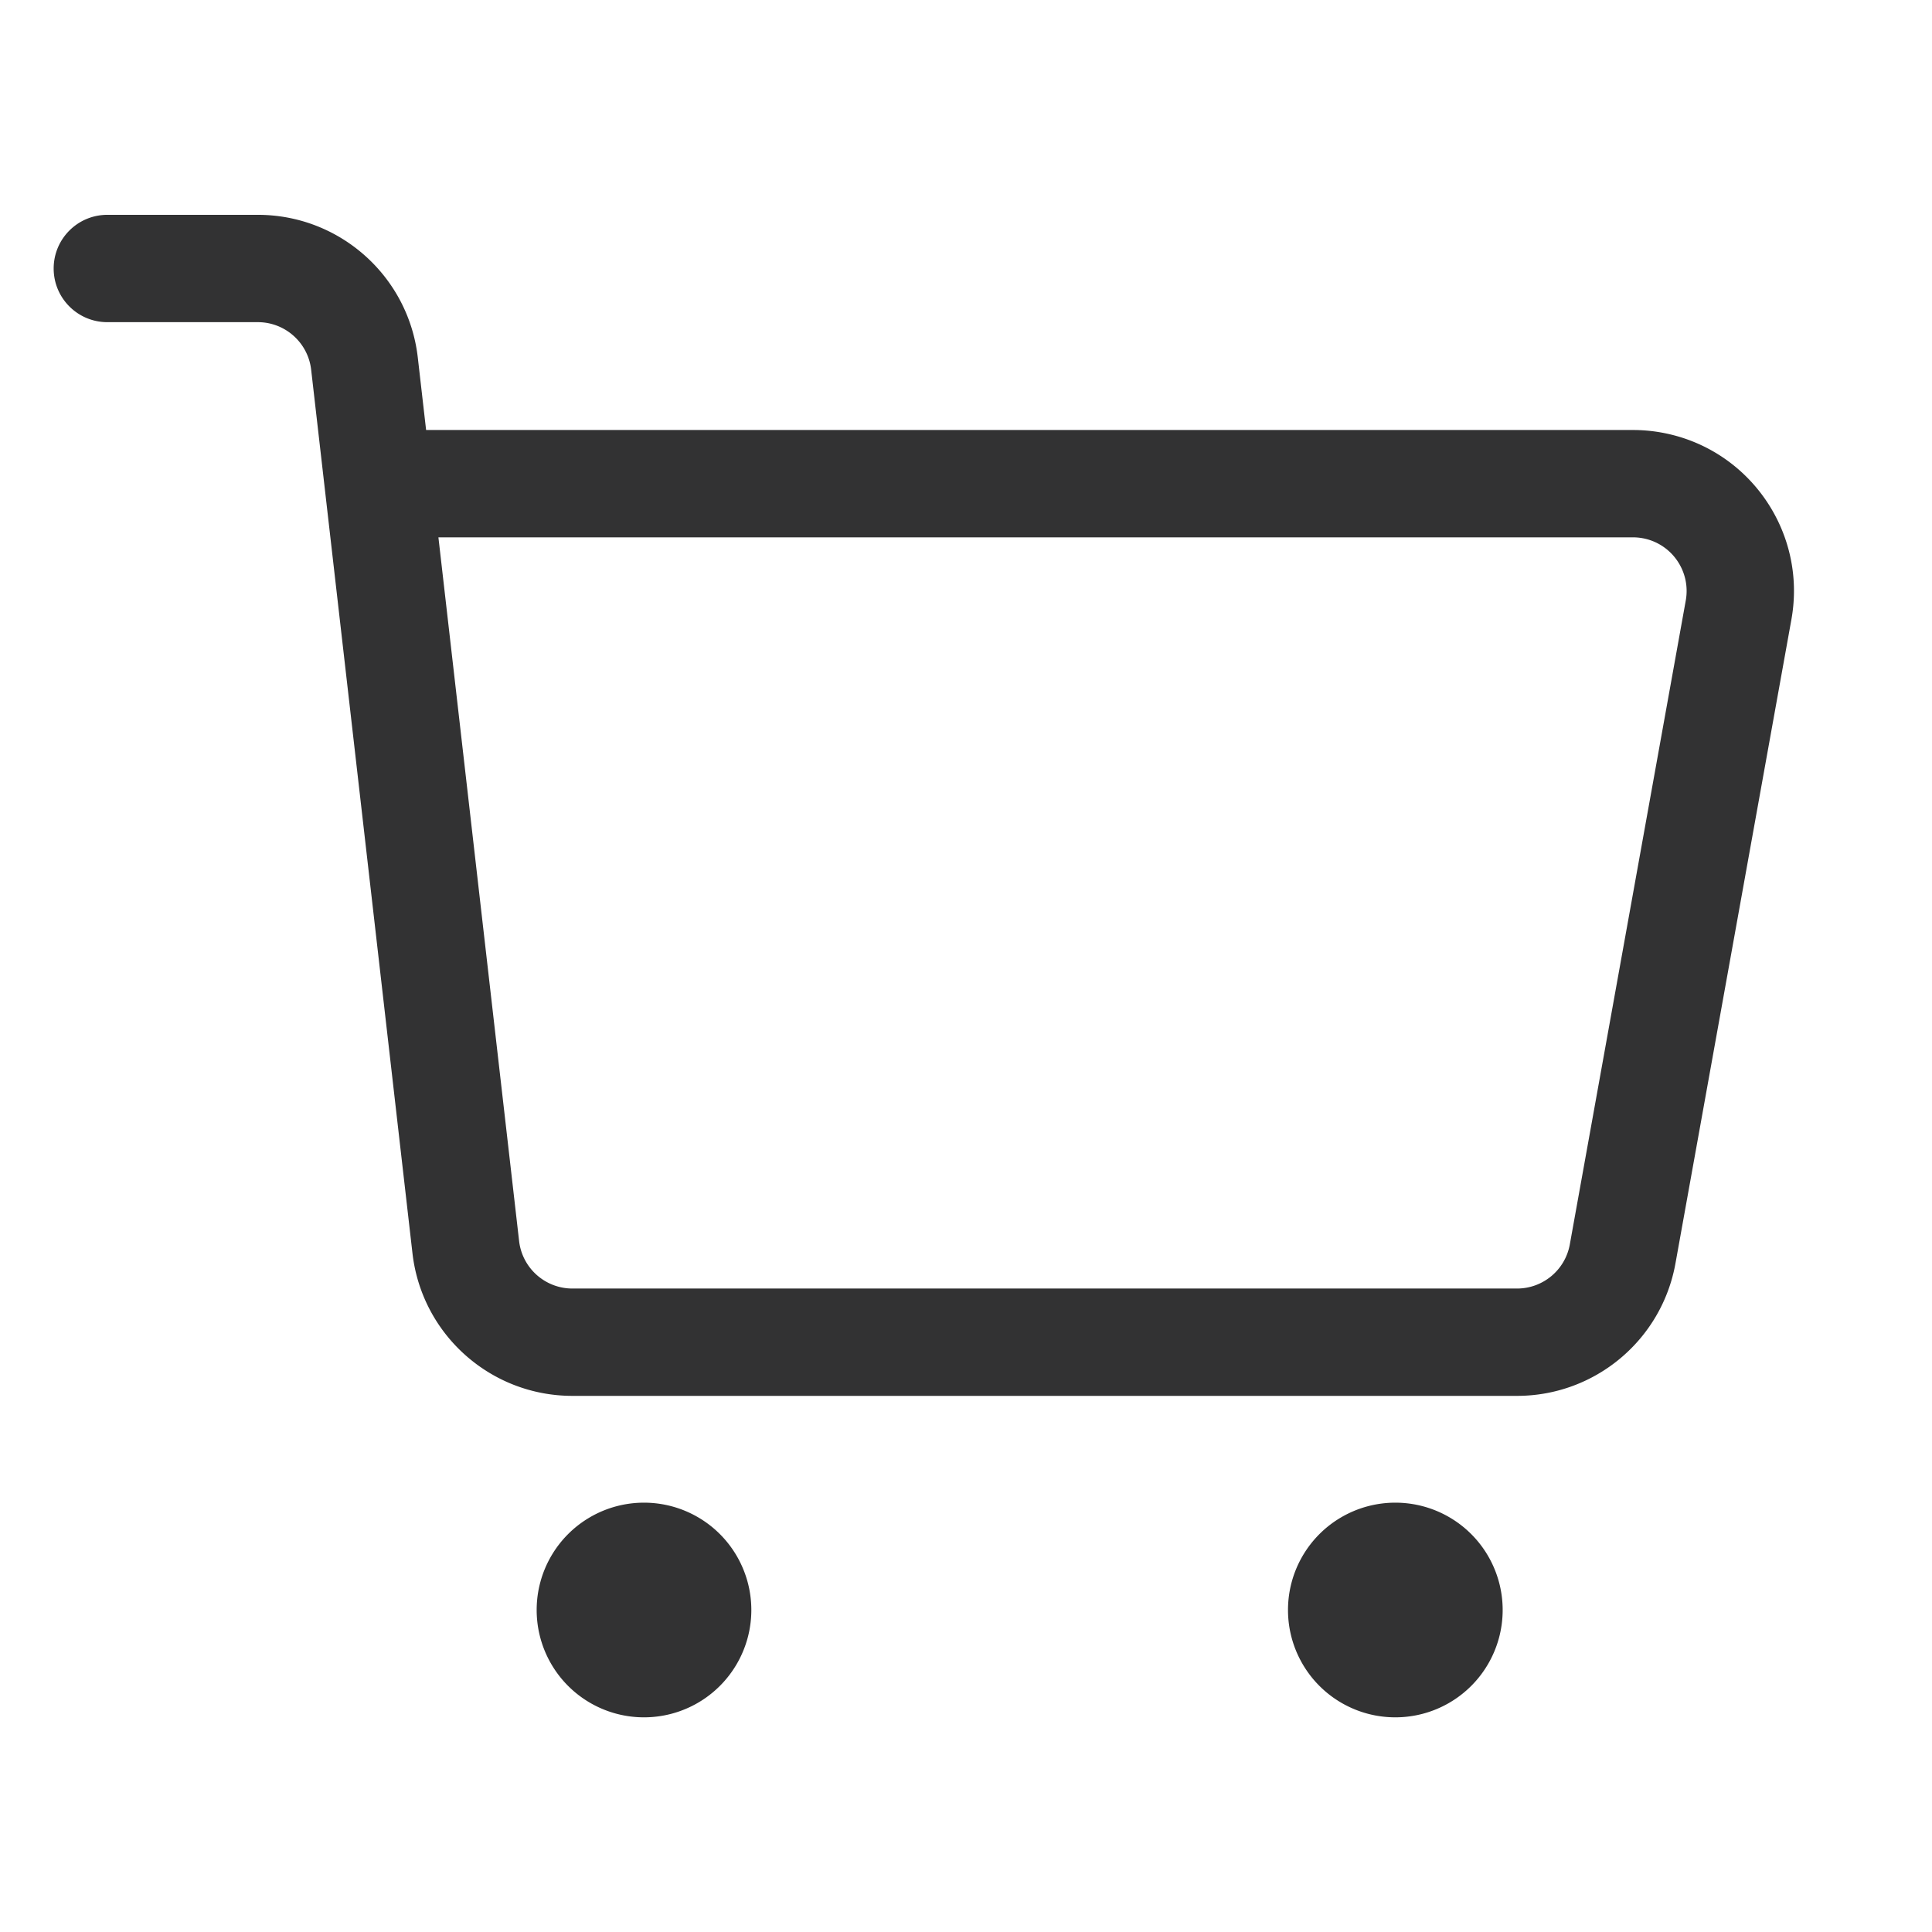 <?xml version="1.0" standalone="no"?><!DOCTYPE svg PUBLIC "-//W3C//DTD SVG 1.1//EN" "http://www.w3.org/Graphics/SVG/1.1/DTD/svg11.dtd"><svg class="icon" width="200px" height="200.00px" viewBox="0 0 1024 1024" version="1.1" xmlns="http://www.w3.org/2000/svg"><path d="M341.333 853.333m-56.889 0a56.889 56.889 0 1 0 113.779 0 56.889 56.889 0 1 0-113.779 0Z" fill="#323233" /><path d="M739.555 853.333m-56.889 0a56.889 56.889 0 1 0 113.779 0 56.889 56.889 0 1 0-113.779 0Z" fill="#323233" /><path d="M232.368 284.799l42.764 372.947c1.648 14.362 13.804 25.204 28.259 25.204h500.655c13.766 0 25.555-9.856 27.995-23.404l61.45-341.261c2.783-15.461-7.494-30.252-22.954-33.035a28.445 28.445 0 0 0-5.041-0.451h-633.129z m-6.523-56.889h639.652c5.071 0 10.132 0.453 15.122 1.352 46.383 8.352 77.213 52.723 68.861 99.105l-61.45 341.262c-7.319 40.642-42.687 70.211-83.983 70.211h-500.654c-43.367 0-79.838-32.527-84.779-75.612L164.919 195.959c-1.647-14.362-13.804-25.204-28.259-25.204H56.889c-15.71 0-28.445-12.735-28.445-28.445S41.179 113.866 56.889 113.866h79.771c43.367 0 79.838 32.527 84.778 75.612l4.407 38.432z" fill="#323233" /></svg>